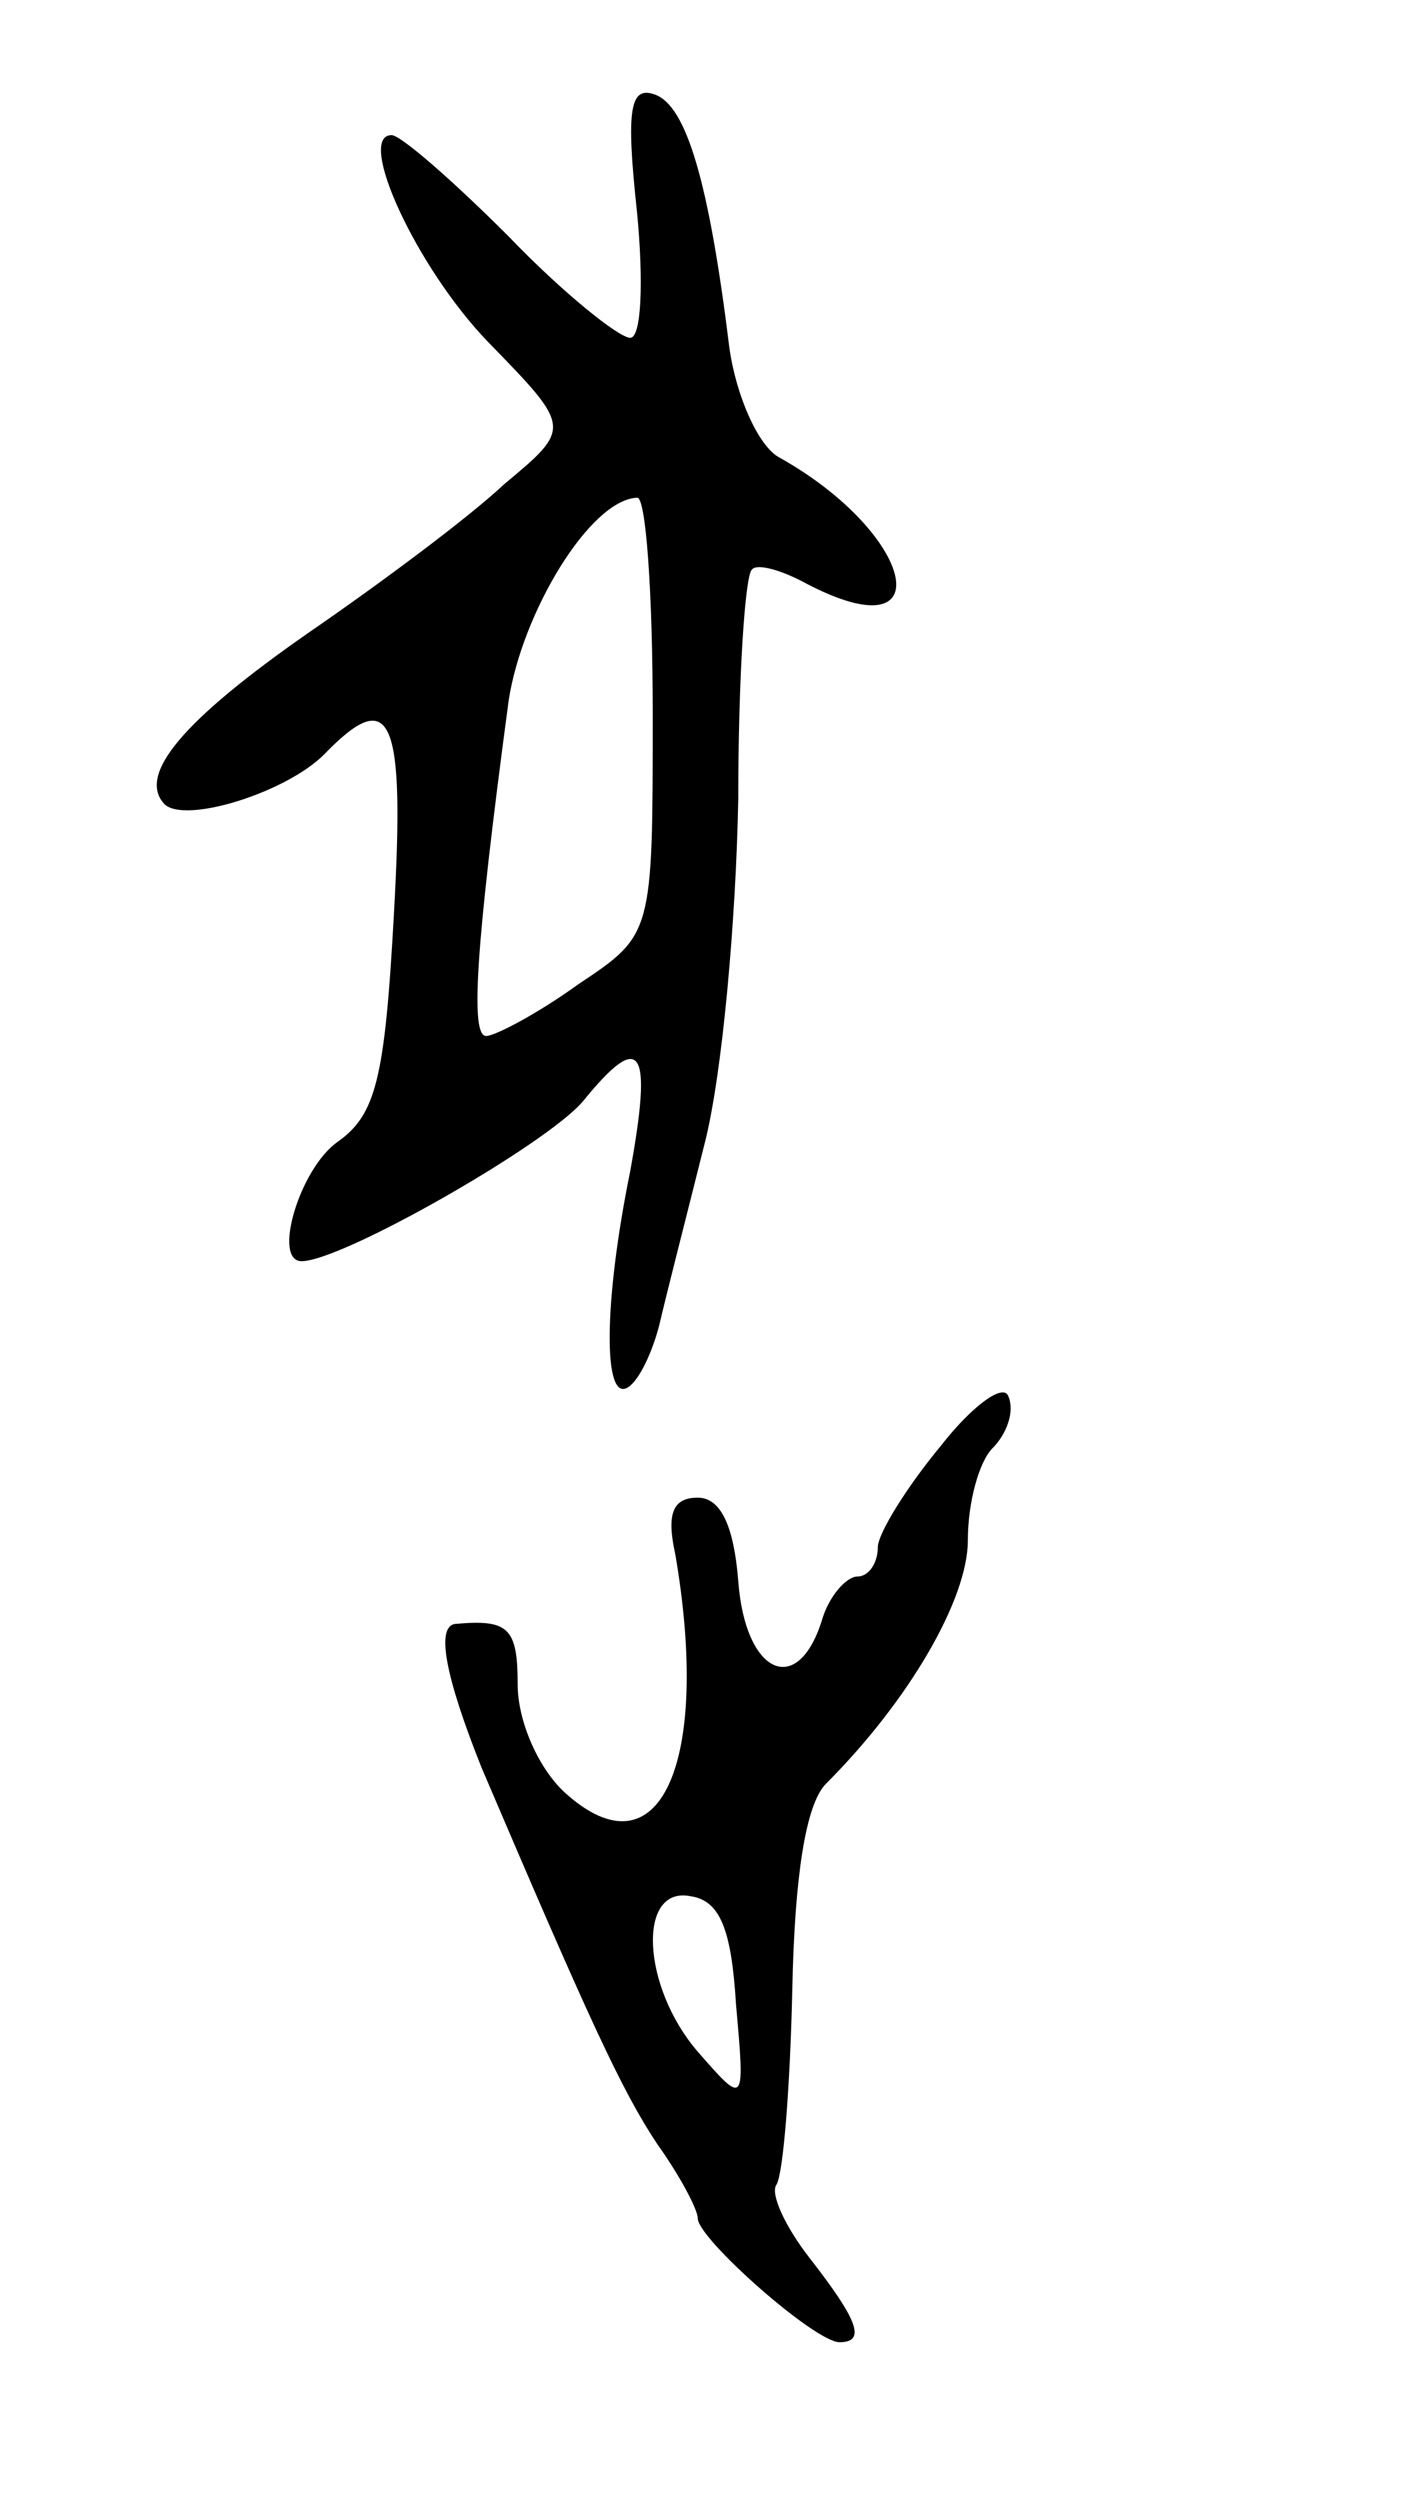 <svg version="1.0" xmlns="http://www.w3.org/2000/svg"
 width="63pt" height="111pt" viewBox="0 0 63 111"
 preserveAspectRatio="xMidYMid meet">
<g transform="translate(0,111) scale(0.1,-0.1)"
fill="#000000" stroke="none">
<path d="M283 1016 c3 -31 2 -56 -3 -56 -5 0 -30 20 -54 45 -25 25 -48 45 -52
45 -16 0 11 -59 43 -92 37 -38 37 -38 7 -63 -16 -15 -55 -44 -87 -66 -56 -39
-76 -63 -64 -76 9 -9 54 5 71 22 30 31 36 17 31 -71 -4 -73 -8 -89 -25 -101
-17 -12 -29 -53 -16 -53 18 0 109 52 125 71 26 32 31 24 21 -31 -12 -59 -12
-103 -1 -96 5 3 11 16 14 28 3 13 12 48 20 80 8 31 14 100 15 153 0 54 3 99 6
102 2 3 13 0 24 -6 61 -32 49 22 -12 56 -9 5 -19 27 -22 49 -9 73 -19 107 -33
112 -11 4 -13 -6 -8 -52z m7 -223 c0 -98 0 -98 -33 -120 -18 -13 -37 -23 -41
-23 -7 0 -5 37 10 149 6 39 36 89 57 90 4 1 7 -43 7 -96z"/>
<path d="M418 468 c-15 -18 -28 -39 -28 -45 0 -7 -4 -13 -9 -13 -5 0 -13 -9
-16 -20 -11 -34 -34 -23 -37 18 -2 25 -8 37 -18 37 -11 0 -14 -7 -10 -25 16
-93 -7 -144 -49 -106 -12 11 -21 32 -21 48 0 25 -4 29 -27 27 -10 0 -5 -24 11
-64 47 -110 62 -143 78 -167 10 -14 18 -29 18 -33 0 -9 52 -55 63 -55 12 0 8
10 -13 37 -11 14 -18 29 -15 33 3 5 6 43 7 86 1 51 6 83 15 92 37 37 63 82 63
108 0 17 5 35 11 41 6 6 10 16 7 23 -2 6 -16 -4 -30 -22z m-91 -248 c4 -45 4
-45 -17 -21 -25 29 -27 74 -3 69 13 -2 18 -15 20 -48z"/>
</g>
</svg>
